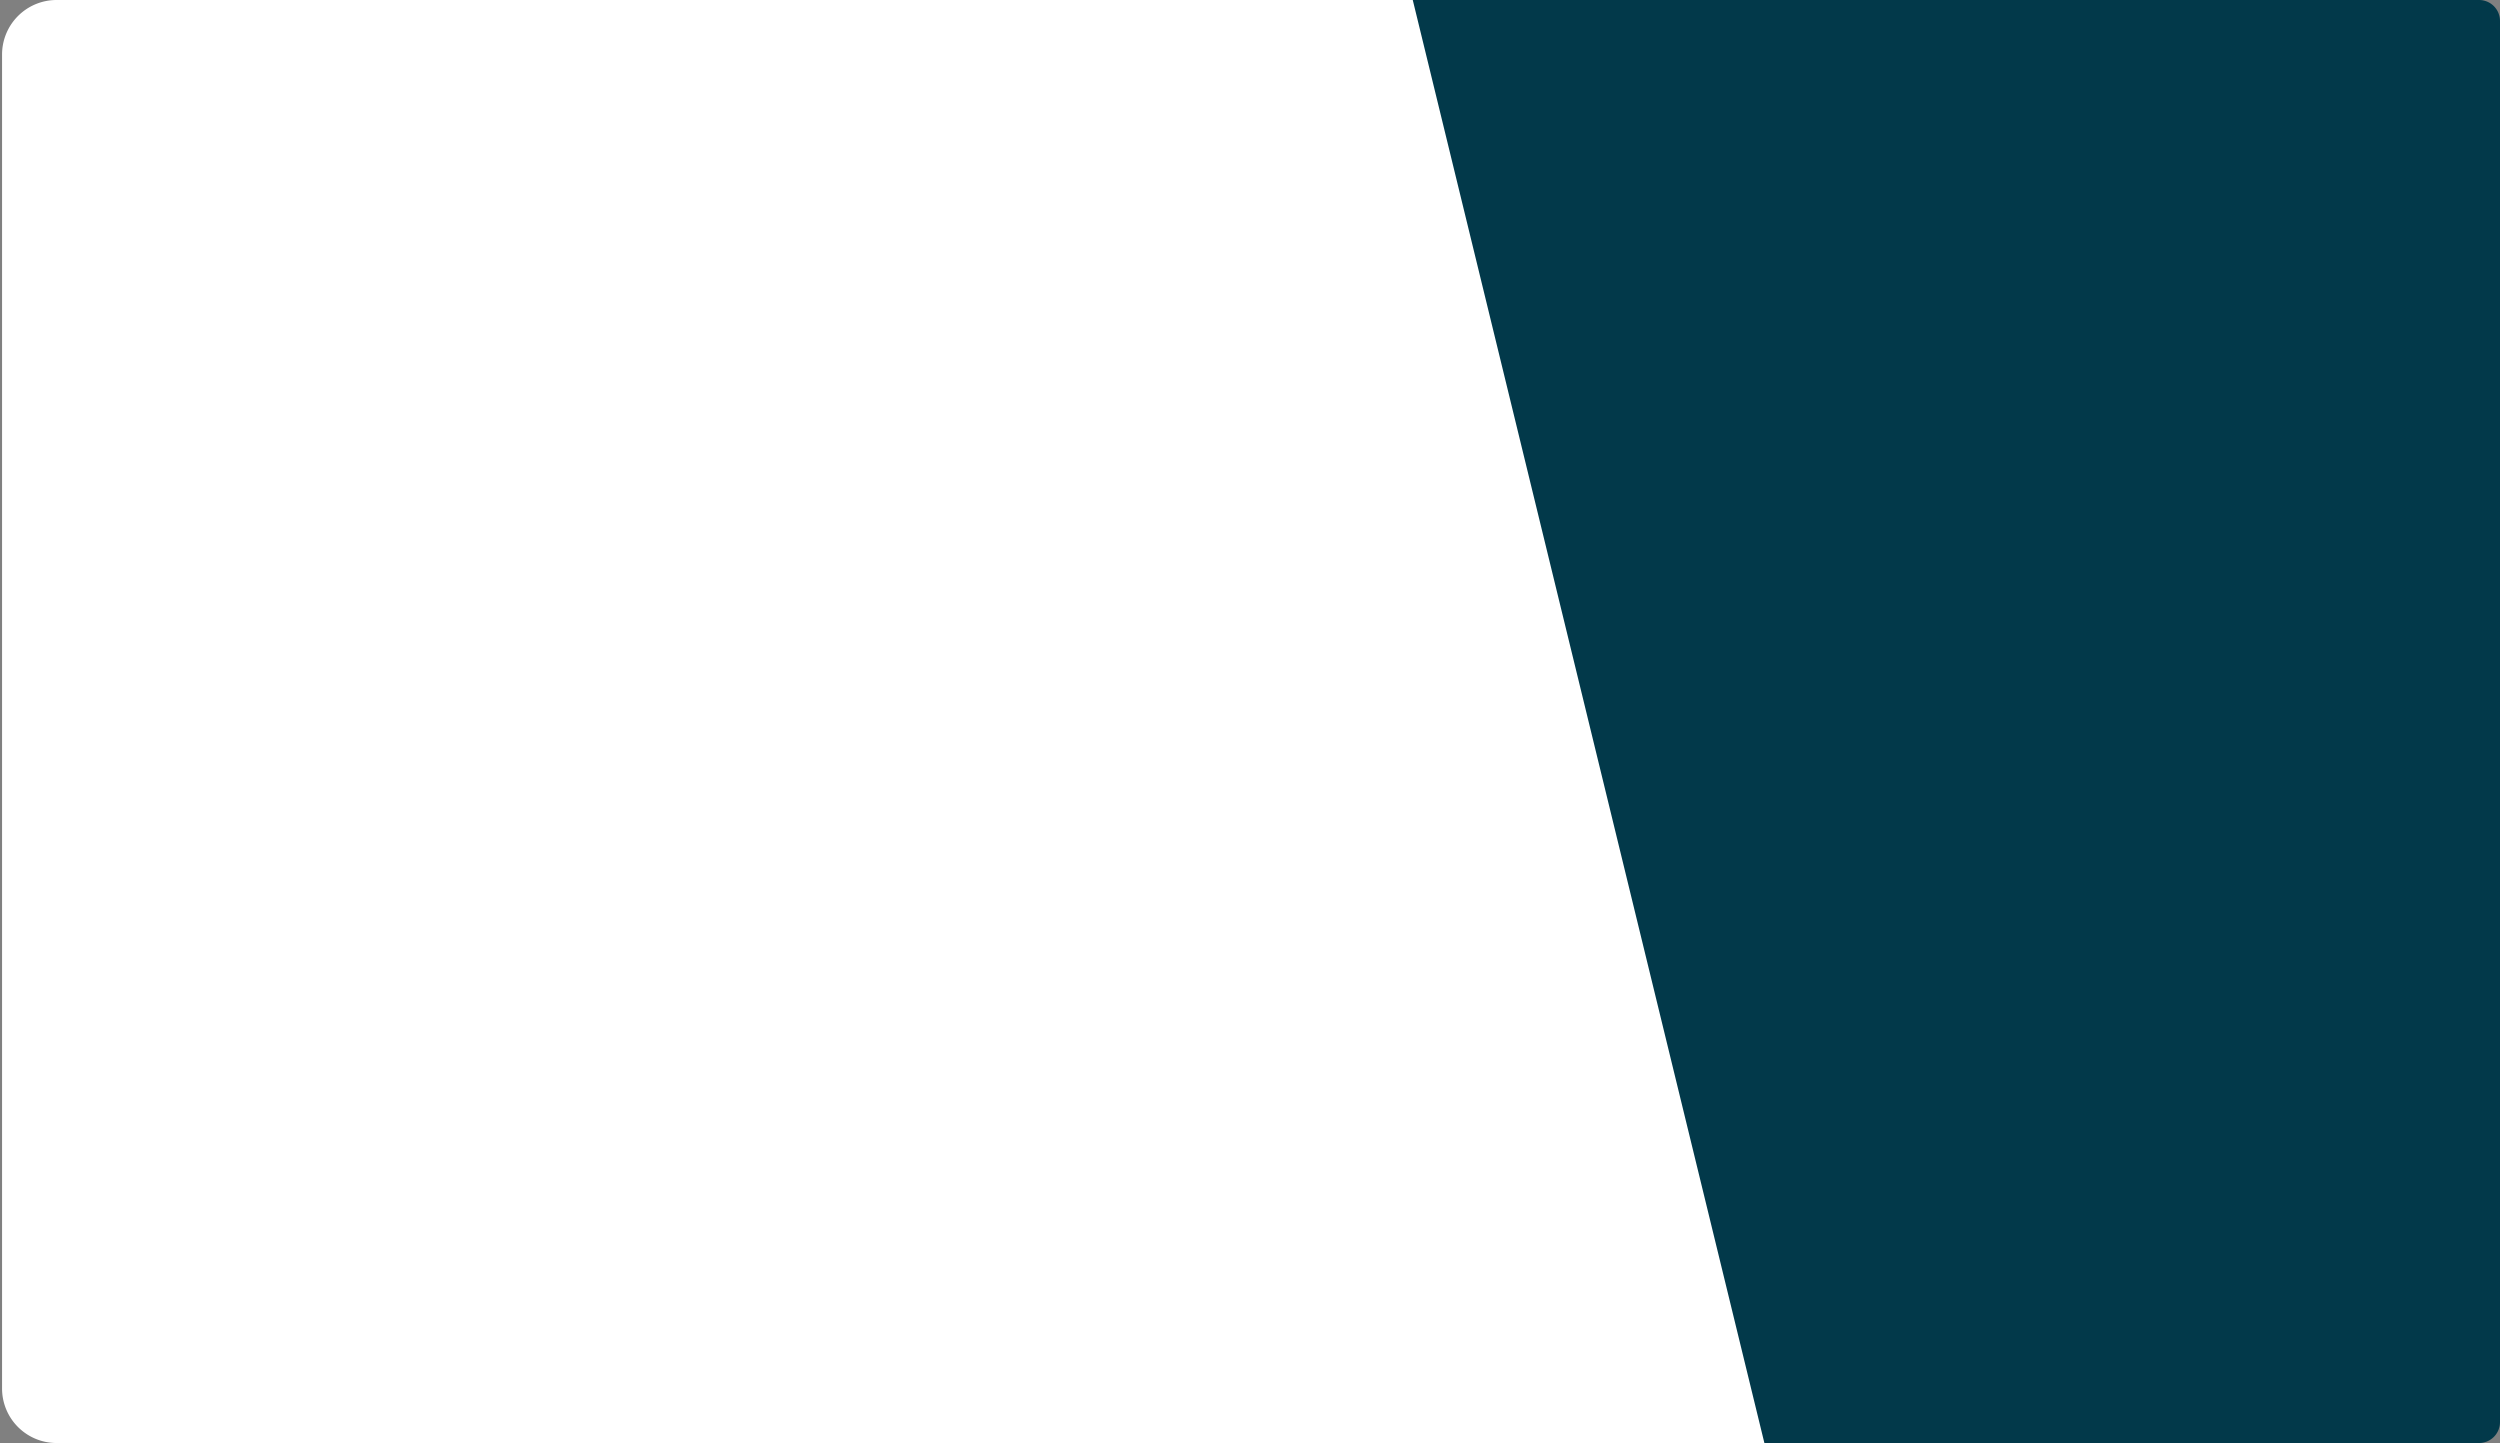 <svg id="Calque_1" data-name="Calque 1" xmlns="http://www.w3.org/2000/svg" viewBox="0 0 1211 699"><rect x="0" y="0" width="1211" height="699" fill="#808080" stroke="none"/><defs><style>.cls-1{fill:#fff;}.cls-2{fill:#02394a;}</style></defs><title>Plan de travail 1</title><path class="cls-1" d="M27.28,0H1184.72A26.41,26.41,0,0,1,1211,26.53V672.47A26.41,26.41,0,0,1,1184.72,699H27.28A26.41,26.41,0,0,1,1,672.47V26.53A26.41,26.41,0,0,1,27.28,0Z"/><path class="cls-2" d="M684.34,0h516.55A10.16,10.16,0,0,1,1211,10.2V688.8a10.16,10.16,0,0,1-10.11,10.2H854.67Z"/></svg>